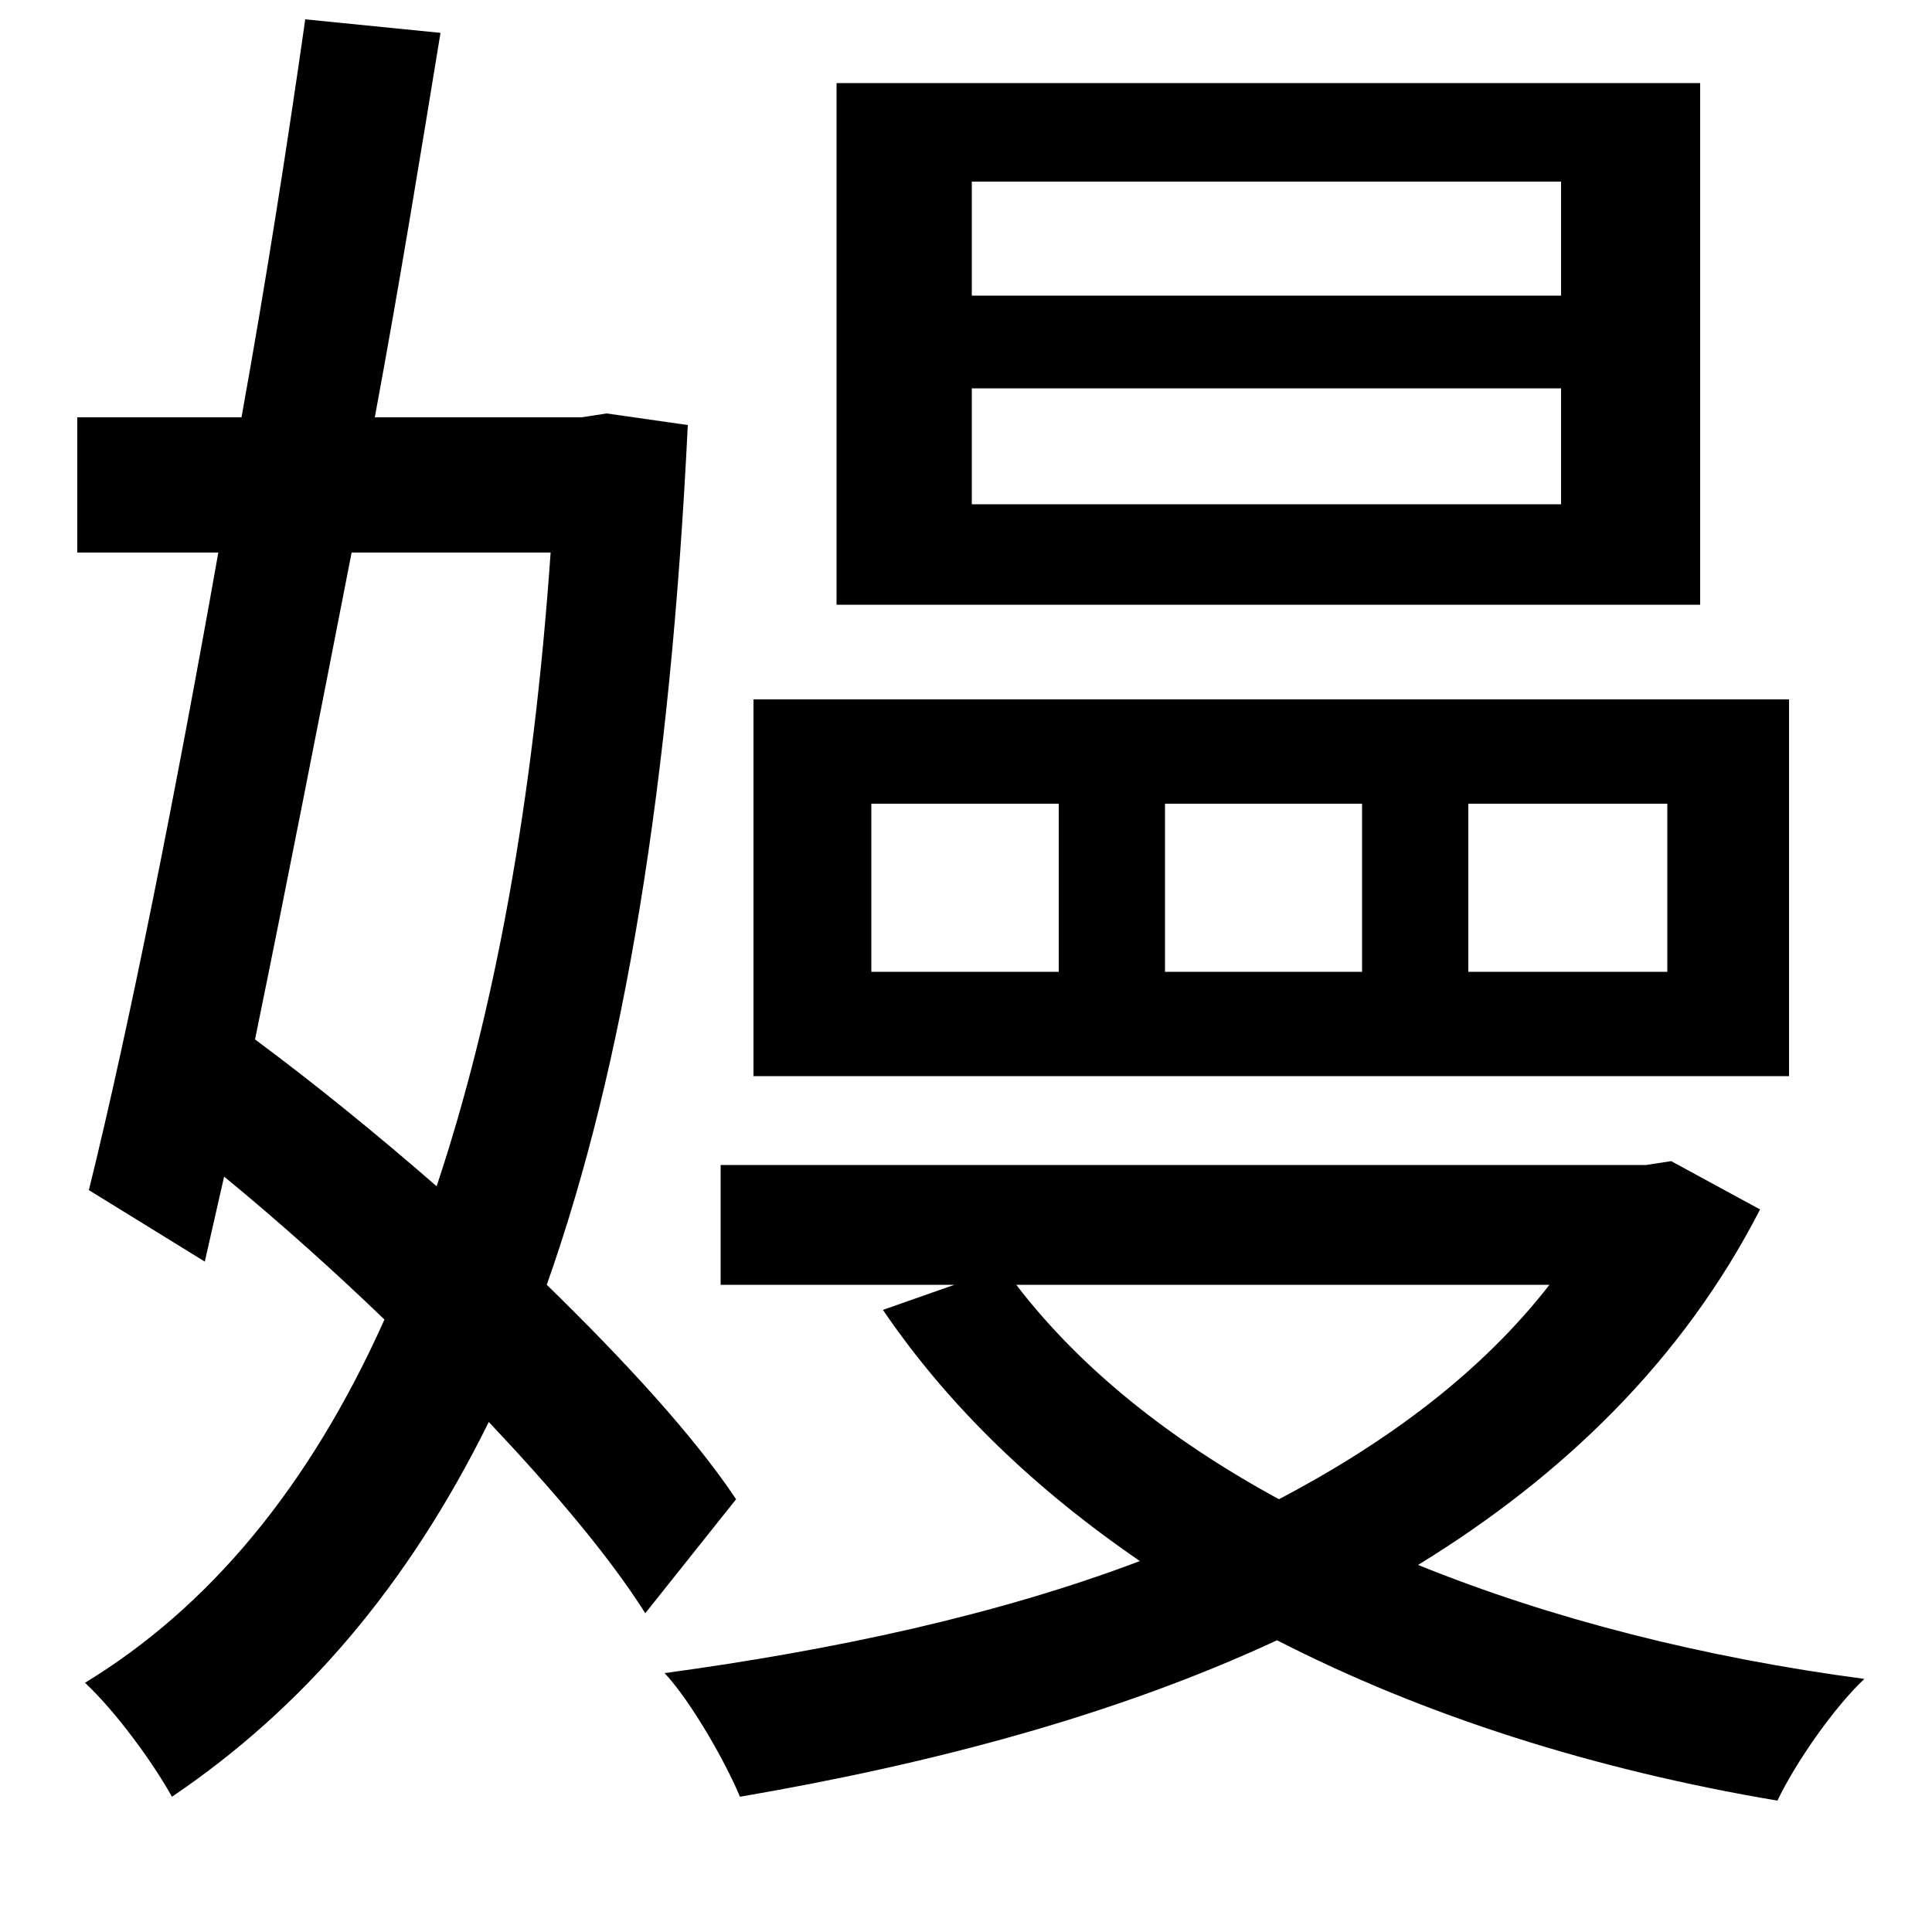 <svg xmlns="http://www.w3.org/2000/svg"
    viewBox="0 0 1000 1000">
  <!--
© 2014-2021 Adobe (http://www.adobe.com/).
Noto is a trademark of Google Inc.
This Font Software is licensed under the SIL Open Font License, Version 1.1. This Font Software is distributed on an "AS IS" BASIS, WITHOUT WARRANTIES OR CONDITIONS OF ANY KIND, either express or implied. See the SIL Open Font License for the specific language, permissions and limitations governing your use of this Font Software.
http://scripts.sil.org/OFL
  -->
<path d="M503 201L808 201 808 261 503 261ZM503 94L808 94 808 153 503 153ZM433 43L433 313 880 313 880 43ZM760 416L863 416 863 503 760 503ZM603 416L705 416 705 503 603 503ZM451 416L548 416 548 503 451 503ZM390 362L390 557 926 557 926 362ZM158 10C149 73 138 144 125 216L40 216 40 286 113 286C91 410 67 531 46 616L106 653 116 609C144 632 172 657 199 683 160 770 108 832 44 871 60 886 79 912 89 930 157 884 211 821 253 736 286 771 315 805 334 835L381 776C359 743 323 704 283 665 323 552 347 406 356 220L314 214 301 216 194 216C207 146 218 78 228 17ZM182 286L285 286C276 415 256 524 226 614 195 587 163 561 132 538 148 460 165 373 182 286ZM802 665C767 710 719 746 662 776 605 745 559 708 526 665ZM373 603L373 665 494 665 457 678C491 728 536 771 590 808 516 836 432 854 344 866 358 881 376 913 383 930 482 913 577 888 661 849 737 888 825 916 920 932 929 913 949 884 965 869 882 858 803 838 734 810 809 764 871 704 911 626L865 601 852 603Z"/>
</svg>